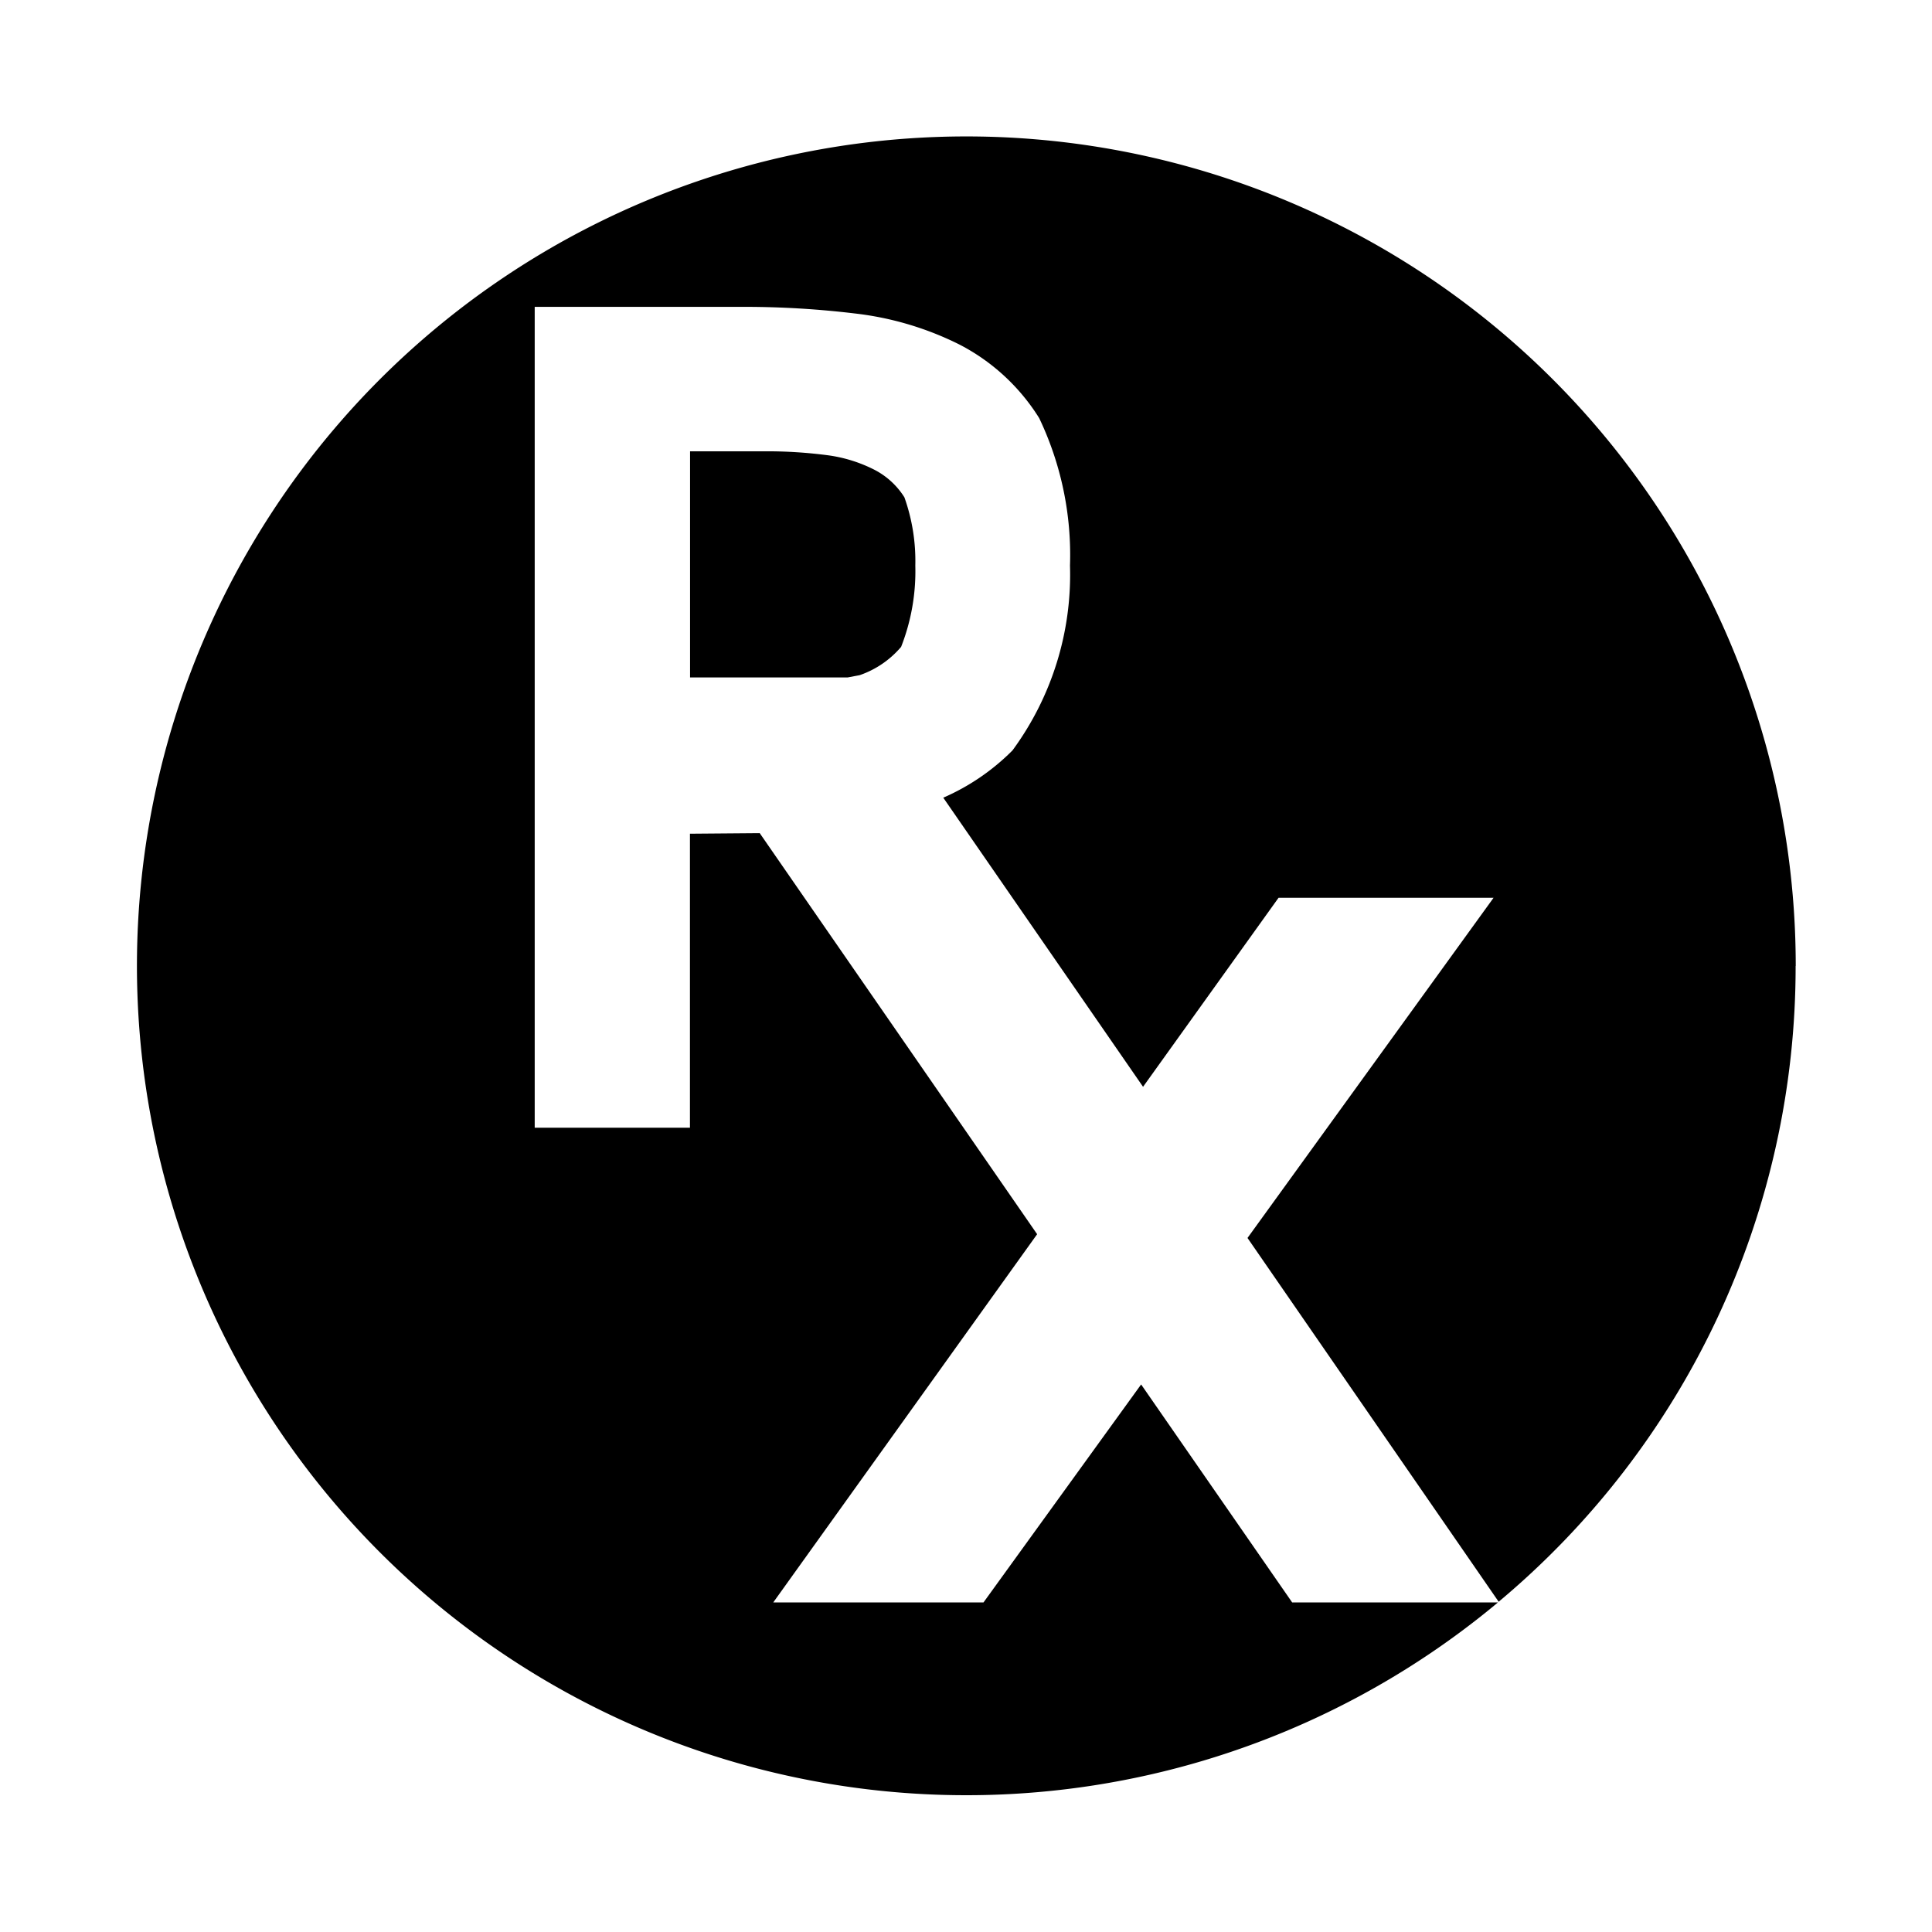 <svg xmlns="http://www.w3.org/2000/svg" viewBox="0 0 17 17"><path d="M15.8 8.5a7.282 7.282 0 0 1-2.613 5.594l-2.21-3.201L13.142 7.9H11.25l-1.192 1.663L8.3 7.019a1.964 1.964 0 0 0 .609-.416 2.611 2.611 0 0 0 .506-1.626 2.796 2.796 0 0 0-.271-1.298 1.8 1.8 0 0 0-.701-.647 2.756 2.756 0 0 0-.923-.274 8.141 8.141 0 0 0-.965-.058h-1.85v7.223h1.366V7.336l.614-.005 2.441 3.529-2.322 3.24h1.85l1.387-1.918L11.37 14.1h1.811a7.298 7.298 0 1 1 2.62-5.6zM8.054 4.977a1.672 1.672 0 0 0-.096-.601.679.679 0 0 0-.261-.241 1.277 1.277 0 0 0-.42-.13 4.126 4.126 0 0 0-.528-.034h-.677v1.99h1.386l.106-.02a.834.834 0 0 0 .365-.249 1.823 1.823 0 0 0 .125-.715z"/></svg>